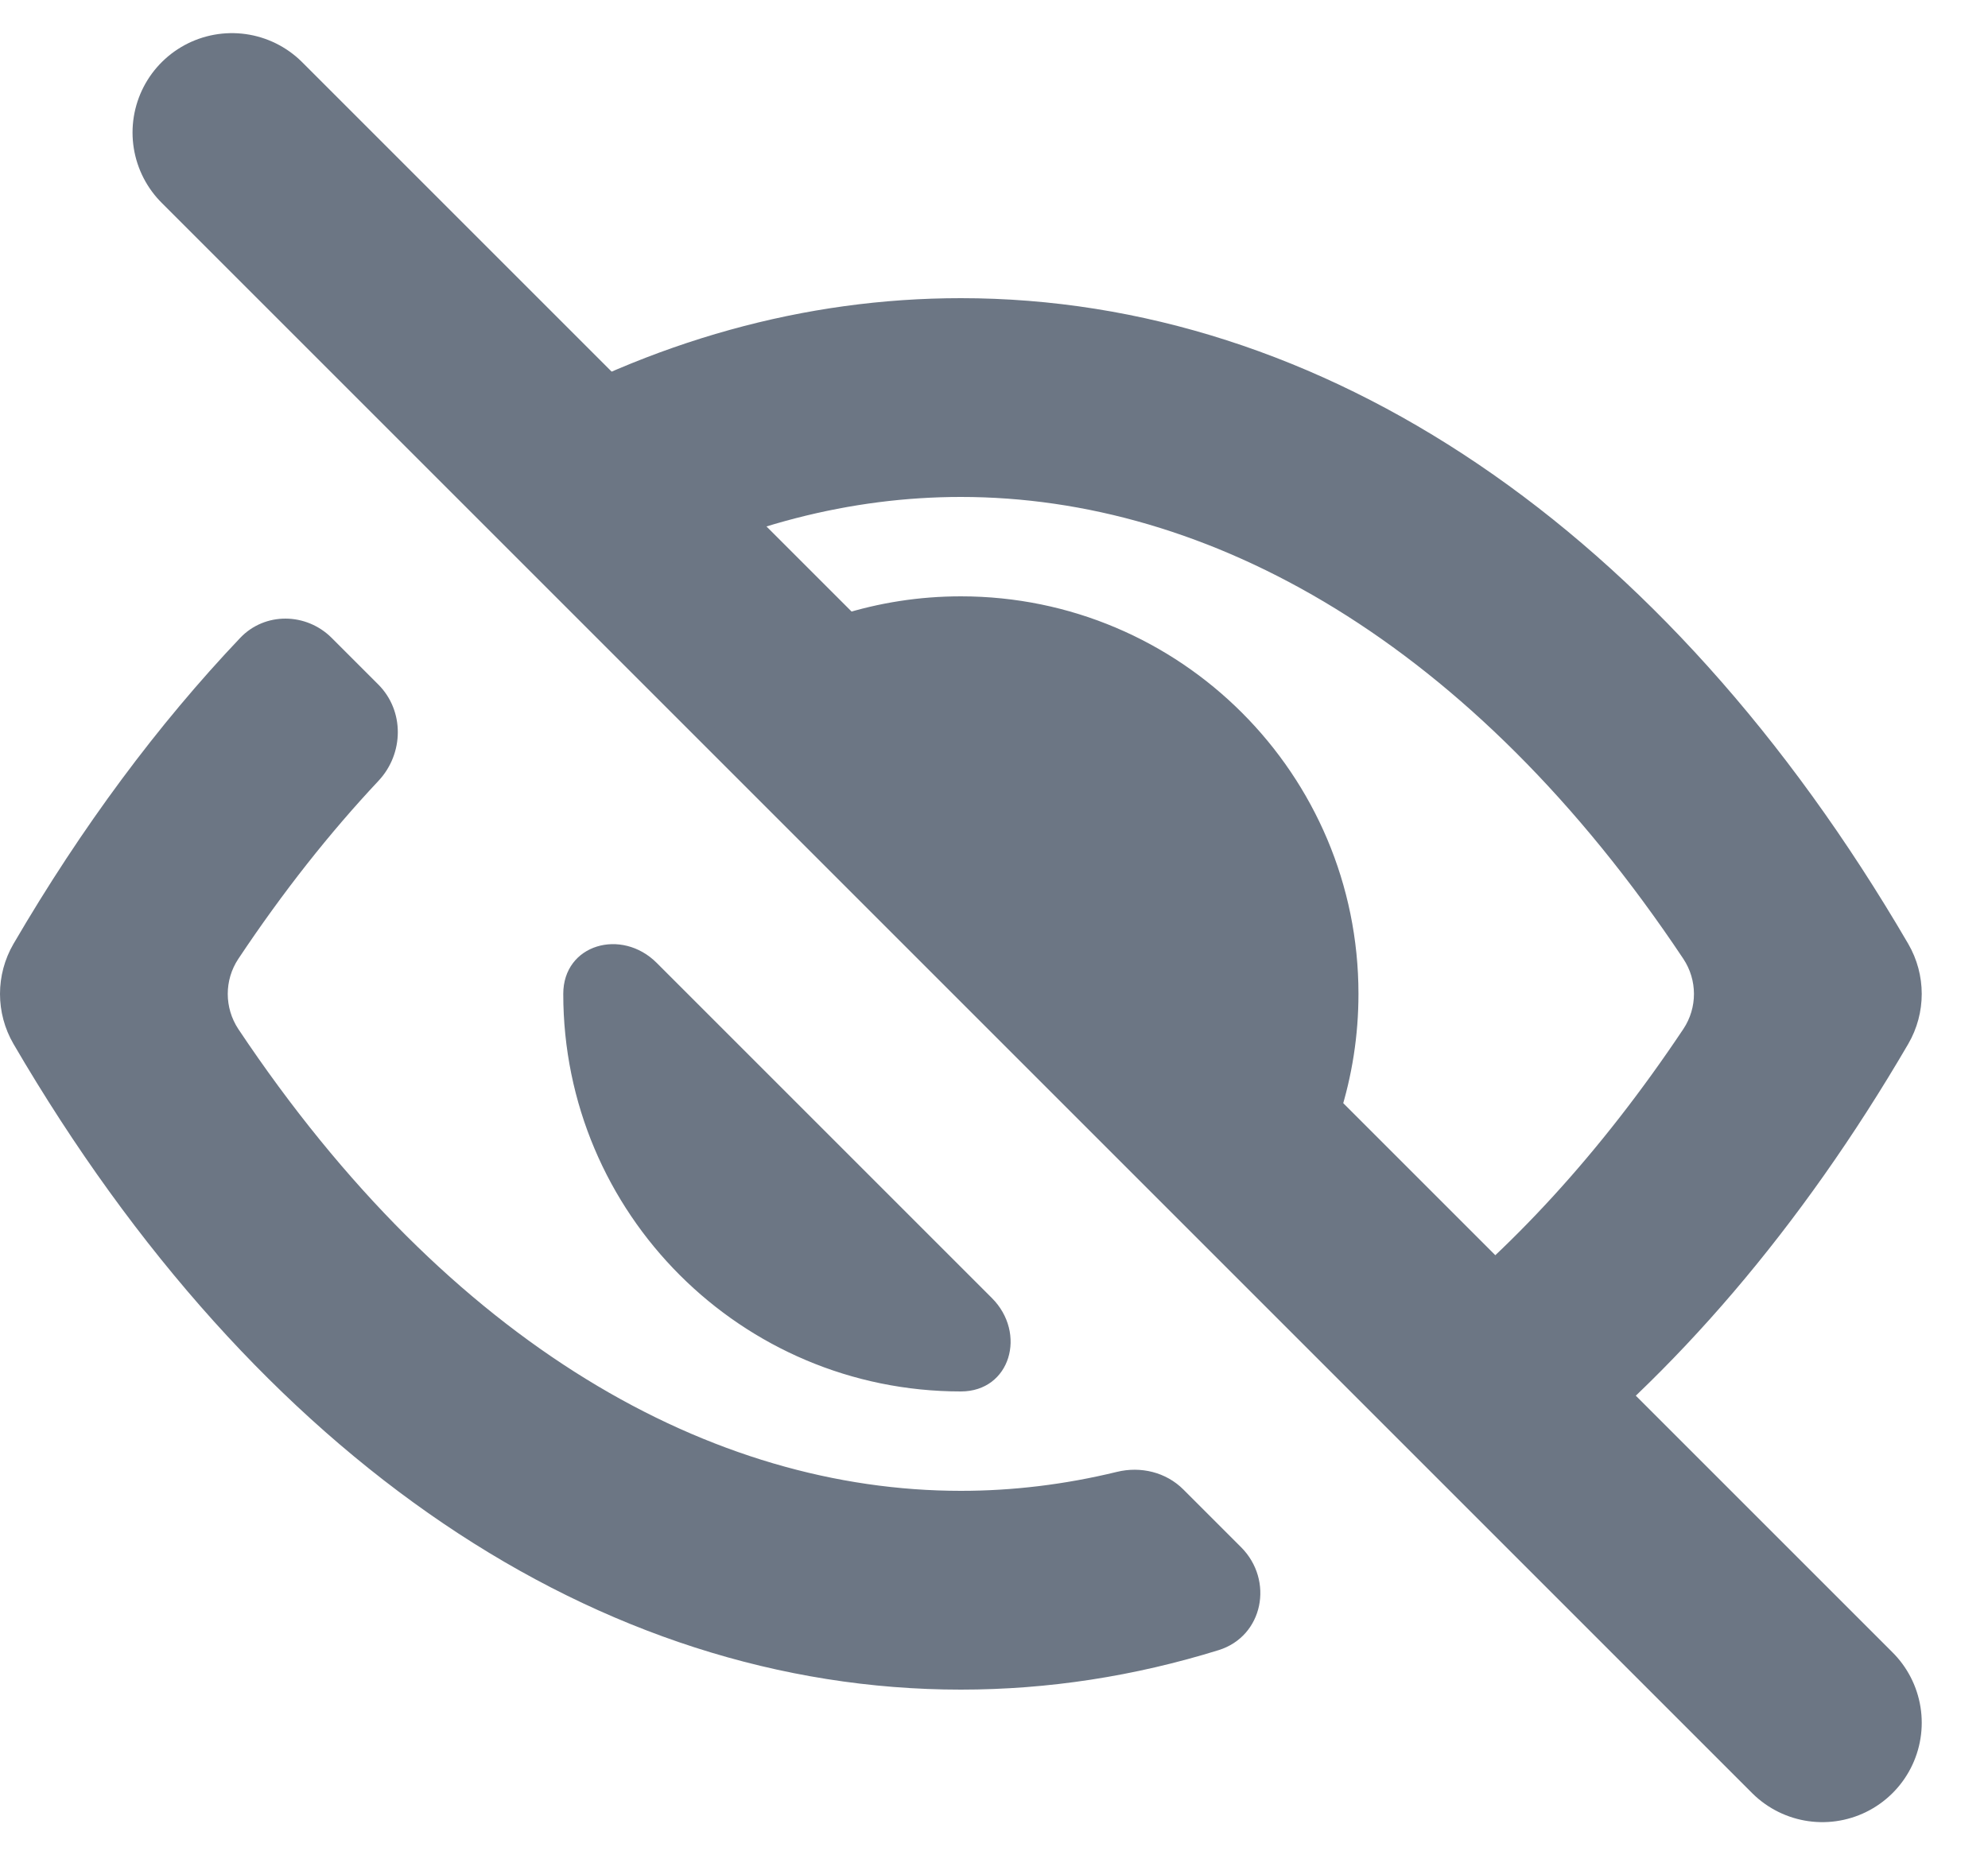 <svg width="15" height="14" viewBox="0 0 15 14" fill="none" xmlns="http://www.w3.org/2000/svg">
<path d="M1.75 1L13.75 13" stroke="#6C7684" stroke-width="1.5" stroke-linecap="round" stroke-linejoin="round"/>
<path fill-rule="evenodd" clip-rule="evenodd" d="M2.503 4.814C2.311 4.622 1.999 4.617 1.812 4.814C1.192 5.467 0.618 6.238 0.102 7.122C-0.034 7.356 -0.034 7.644 0.102 7.878C1.941 11.031 4.529 12.75 7.25 12.75C7.909 12.75 8.56 12.649 9.195 12.452C9.532 12.347 9.614 11.925 9.364 11.675L8.929 11.24C8.798 11.109 8.607 11.063 8.427 11.107C8.033 11.203 7.639 11.25 7.25 11.25C5.38 11.25 3.398 10.163 1.798 7.765C1.692 7.604 1.692 7.396 1.798 7.236C2.135 6.73 2.489 6.283 2.856 5.892C3.048 5.687 3.053 5.364 2.854 5.165L2.503 4.814ZM4.955 7.266C4.69 7.001 4.25 7.125 4.25 7.5C4.25 9.157 5.593 10.5 7.25 10.5C7.625 10.5 7.749 10.06 7.484 9.795L4.955 7.266ZM9.723 9.199C9.565 9.429 9.24 9.429 9.043 9.232L5.518 5.707C5.321 5.51 5.321 5.185 5.551 5.027C6.034 4.695 6.619 4.5 7.25 4.5C8.907 4.5 10.25 5.843 10.25 7.5C10.25 8.131 10.055 8.716 9.723 9.199ZM10.604 10.793C10.378 10.567 10.42 10.19 10.673 9.995C11.388 9.444 12.074 8.705 12.702 7.764C12.808 7.604 12.808 7.396 12.701 7.235C11.102 4.837 9.12 3.75 7.25 3.75C6.426 3.75 5.58 3.961 4.754 4.403C4.55 4.512 4.295 4.485 4.131 4.321L3.754 3.943C3.532 3.722 3.567 3.352 3.838 3.195C4.917 2.573 6.071 2.25 7.25 2.25C9.971 2.25 12.559 3.969 14.398 7.122C14.534 7.356 14.534 7.644 14.398 7.878C13.587 9.268 12.631 10.379 11.582 11.187C11.39 11.335 11.12 11.31 10.949 11.138L10.604 10.793Z" fill="#6C7684"/>
</svg>
